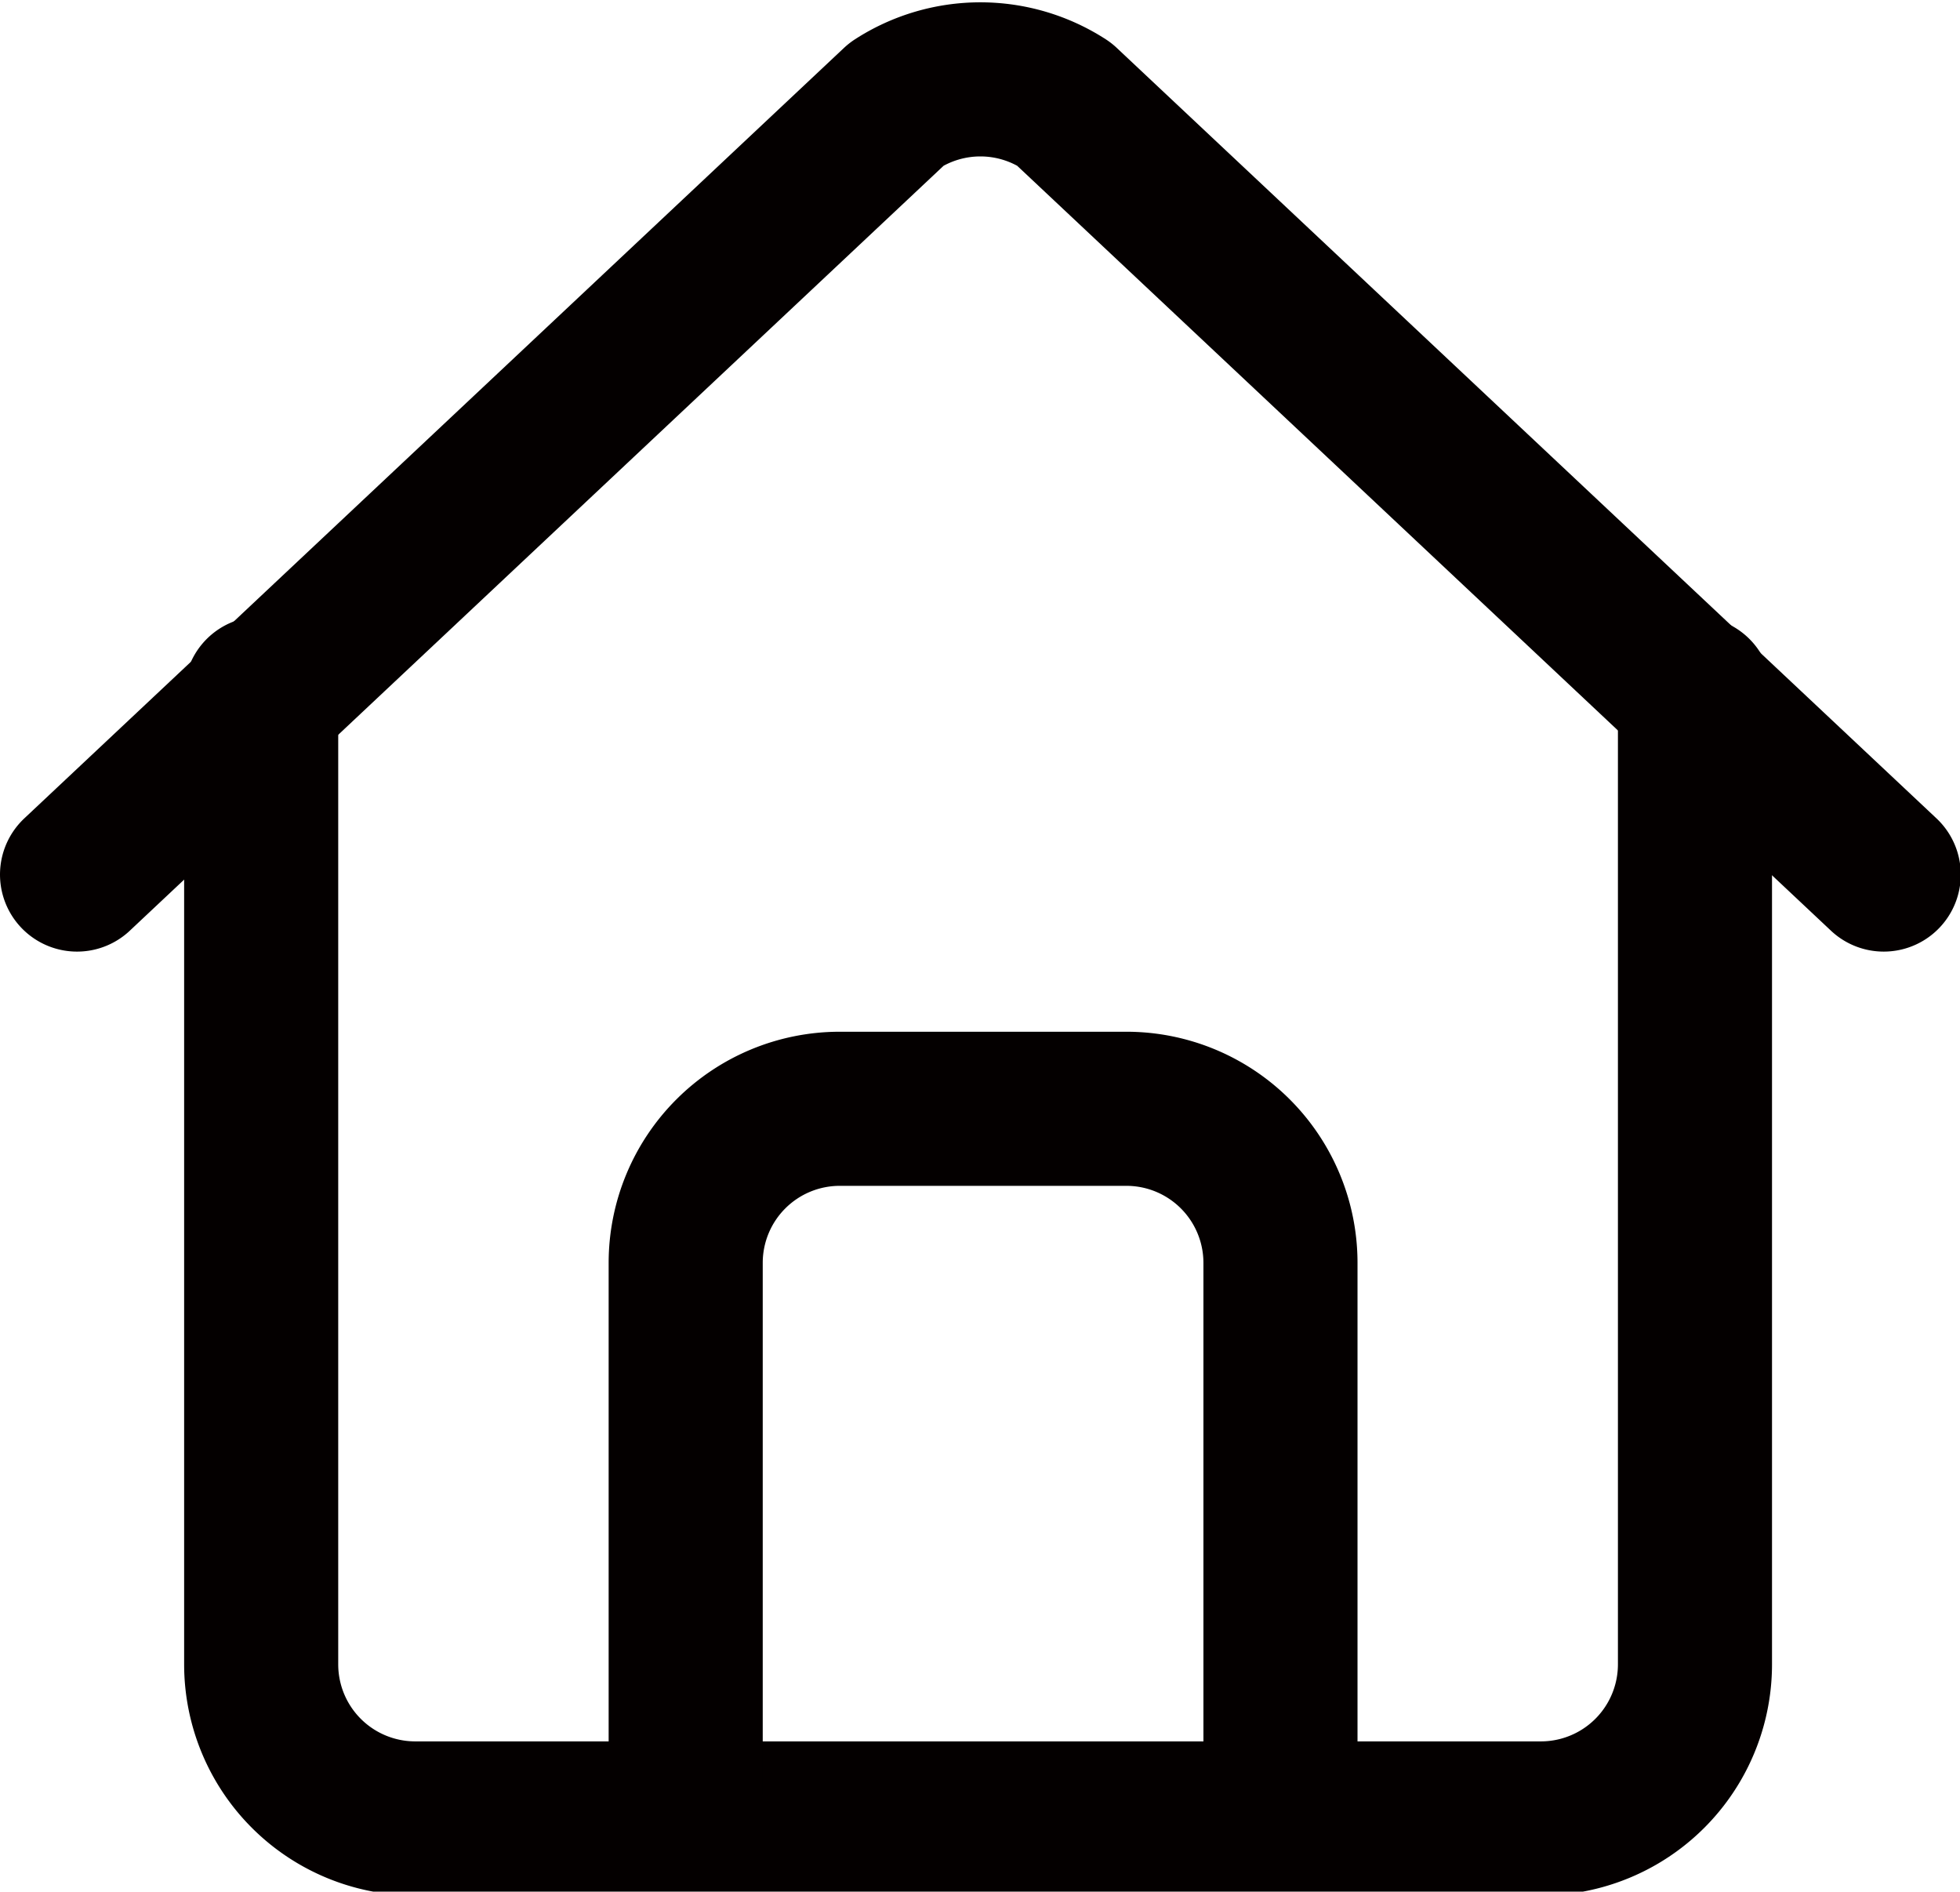 <svg xmlns="http://www.w3.org/2000/svg" viewBox="0 0 25.44 24.55"><defs><style>.cls-1{fill:none;stroke:#040000;stroke-linecap:round;stroke-linejoin:round;stroke-width:2px;}</style></defs><title>home-icon-normal</title><g id="图层_2" data-name="图层 2"><g id="图层_1-2" data-name="图层 1"><path class="cls-1" d="M1,11.35l10.64-10a2,2,0,0,1,2.17,0l10.64,10"/><path class="cls-1" d="M22,9V21.6a2,2,0,0,1-2,2H5.39a2,2,0,0,1-2-2V9"/><path class="cls-1" d="M8.9,23.29v-6.9a2,2,0,0,1,2-2h3.72a2,2,0,0,1,2,2v6.9"/></g></g></svg>